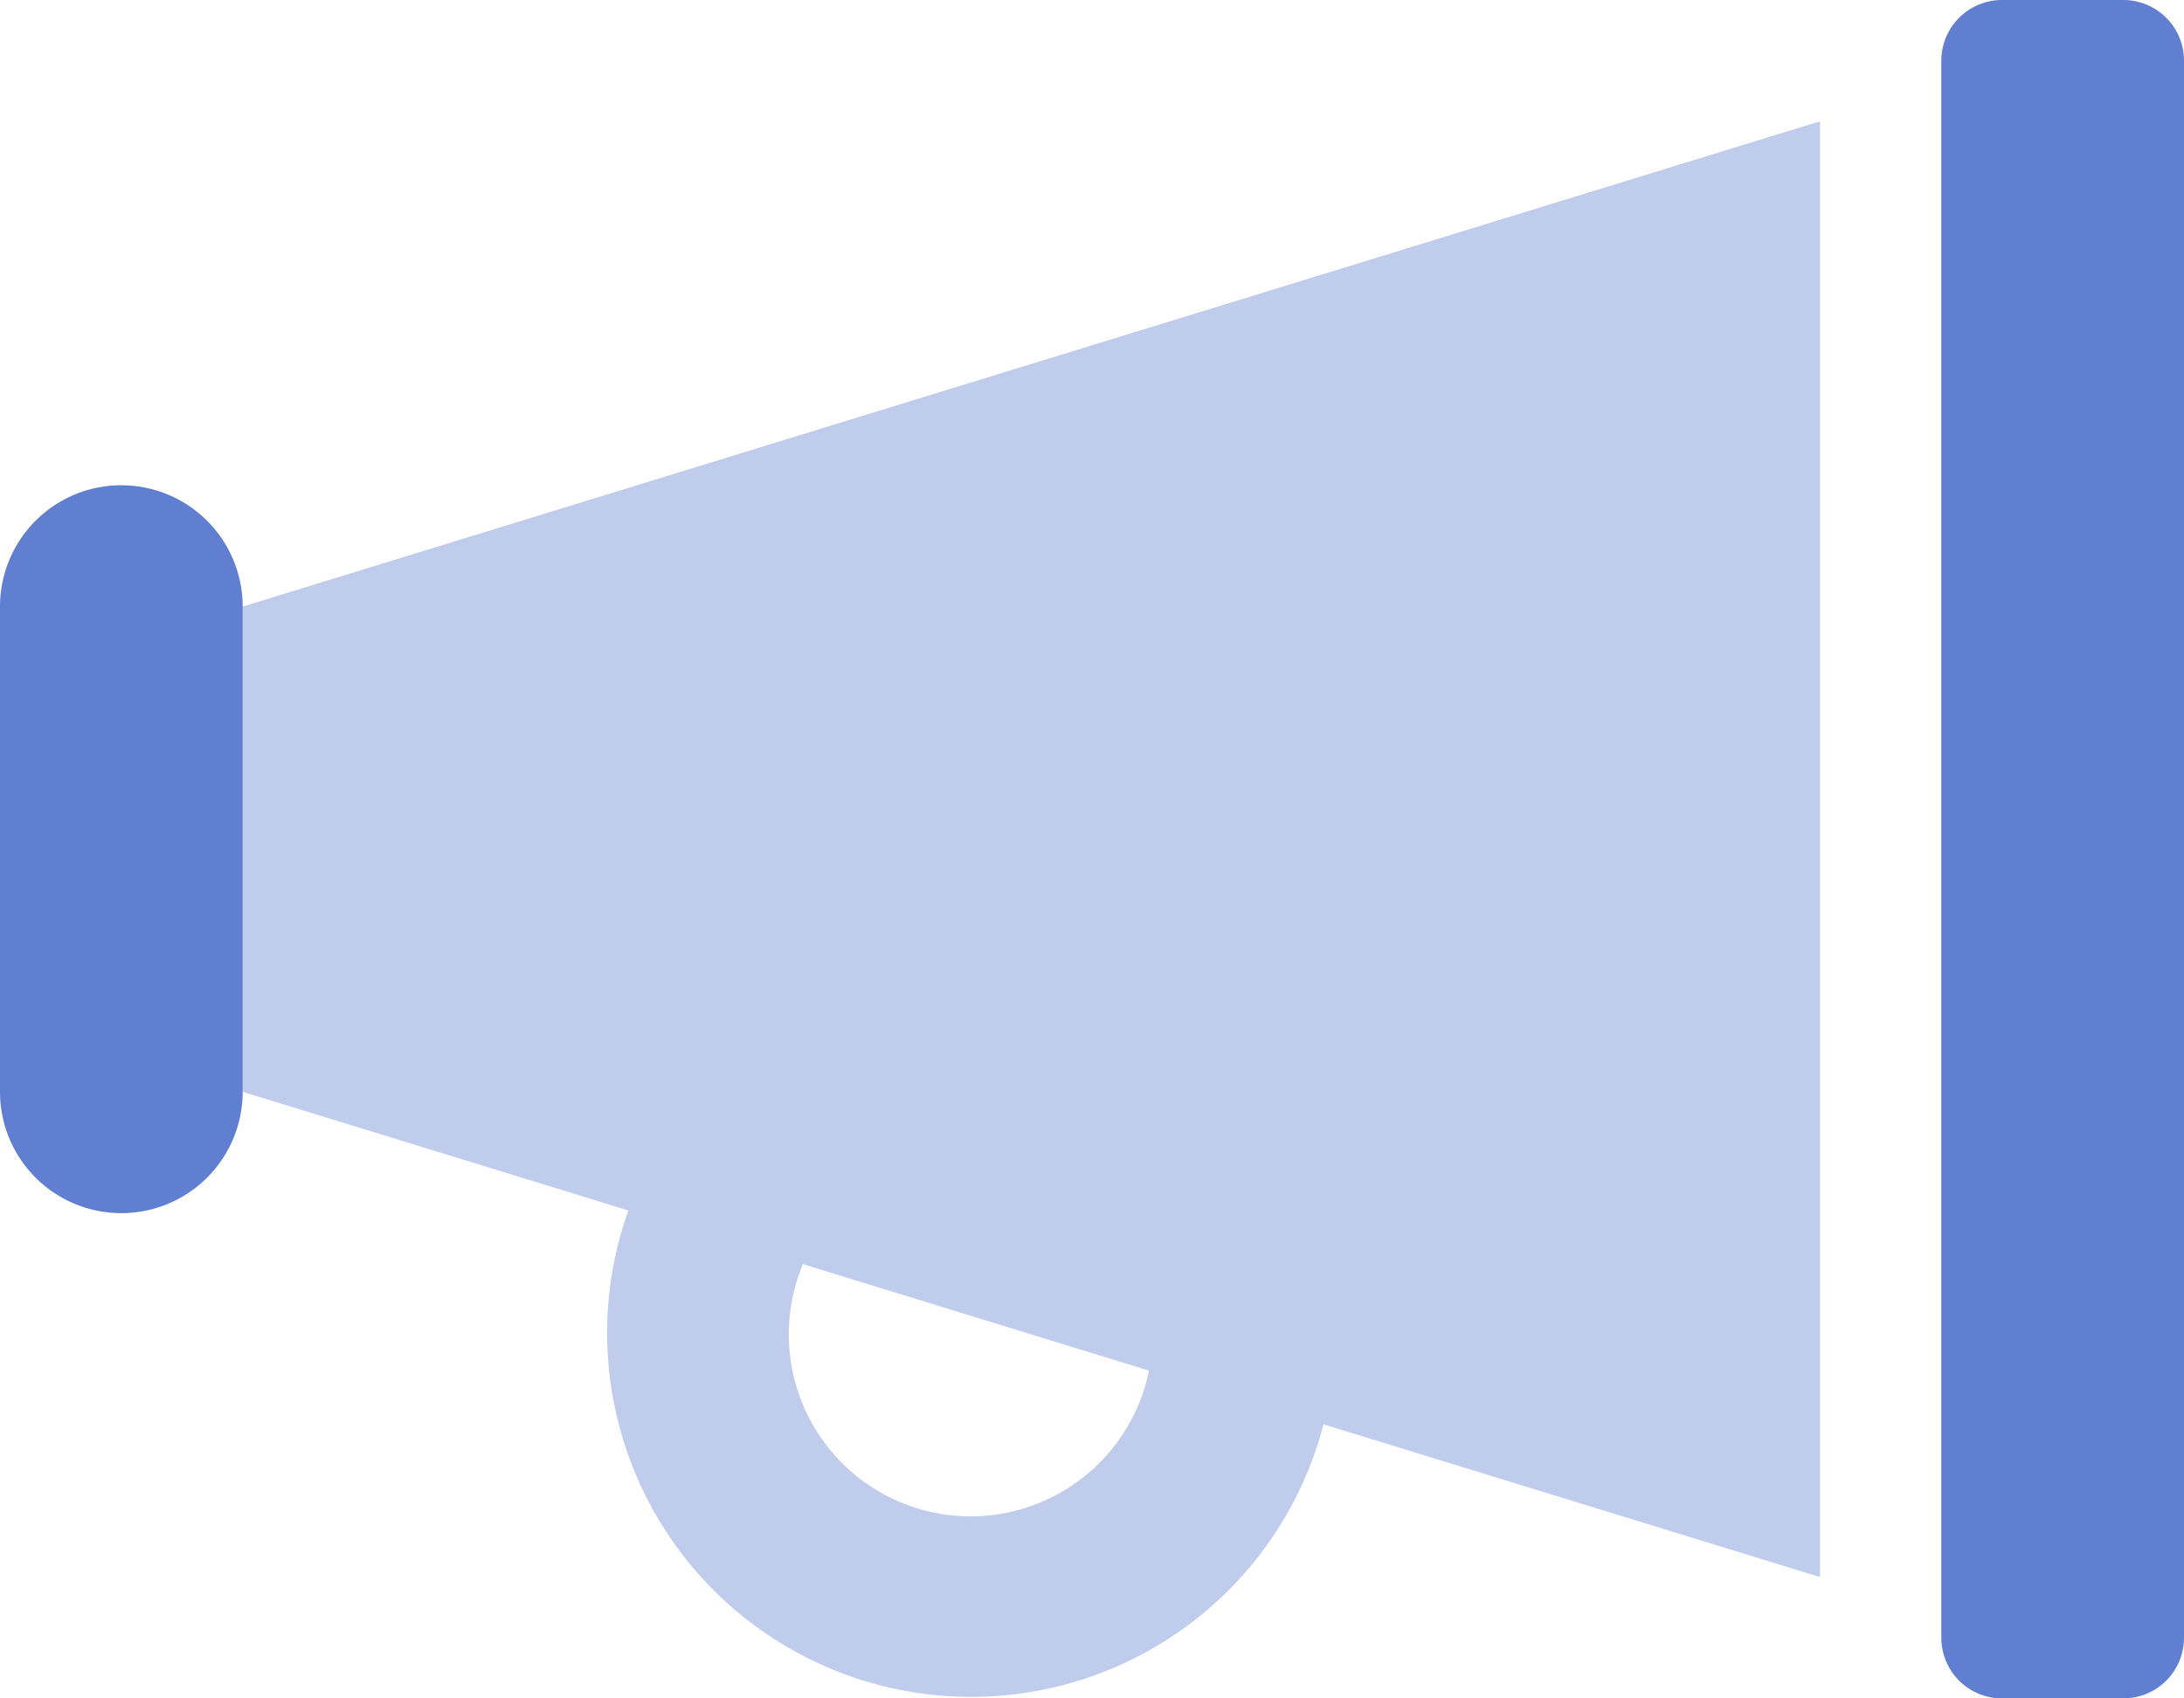 <svg xmlns="http://www.w3.org/2000/svg" width="69" height="53.667" viewBox="0 0 69 53.667">
  <g id="icon5" transform="translate(0 -32)">
    <path id="パス_839" data-name="パス 839" d="M113.833,64,64,79.333V94.667l12.185,3.749a11.5,11.5,0,1,0,21.961,6.757L113.833,110ZM87,108.083a5.75,5.75,0,0,1-5.3-7.971l10.933,3.365A5.758,5.758,0,0,1,87,108.083Z" transform="translate(-56.333 -28.167)" fill="#617fd1" opacity="0.4"/>
    <path id="パス_840" data-name="パス 840" d="M67.083,32H63.25a1.917,1.917,0,0,0-1.917,1.917V83.75a1.917,1.917,0,0,0,1.917,1.917h3.833A1.917,1.917,0,0,0,69,83.75V33.917A1.917,1.917,0,0,0,67.083,32ZM3.833,47.333A3.833,3.833,0,0,0,0,51.167V66.5a3.833,3.833,0,0,0,7.667,0V51.167a3.833,3.833,0,0,0-3.833-3.833Z" fill="#617fd1"/>
  </g>
</svg>
